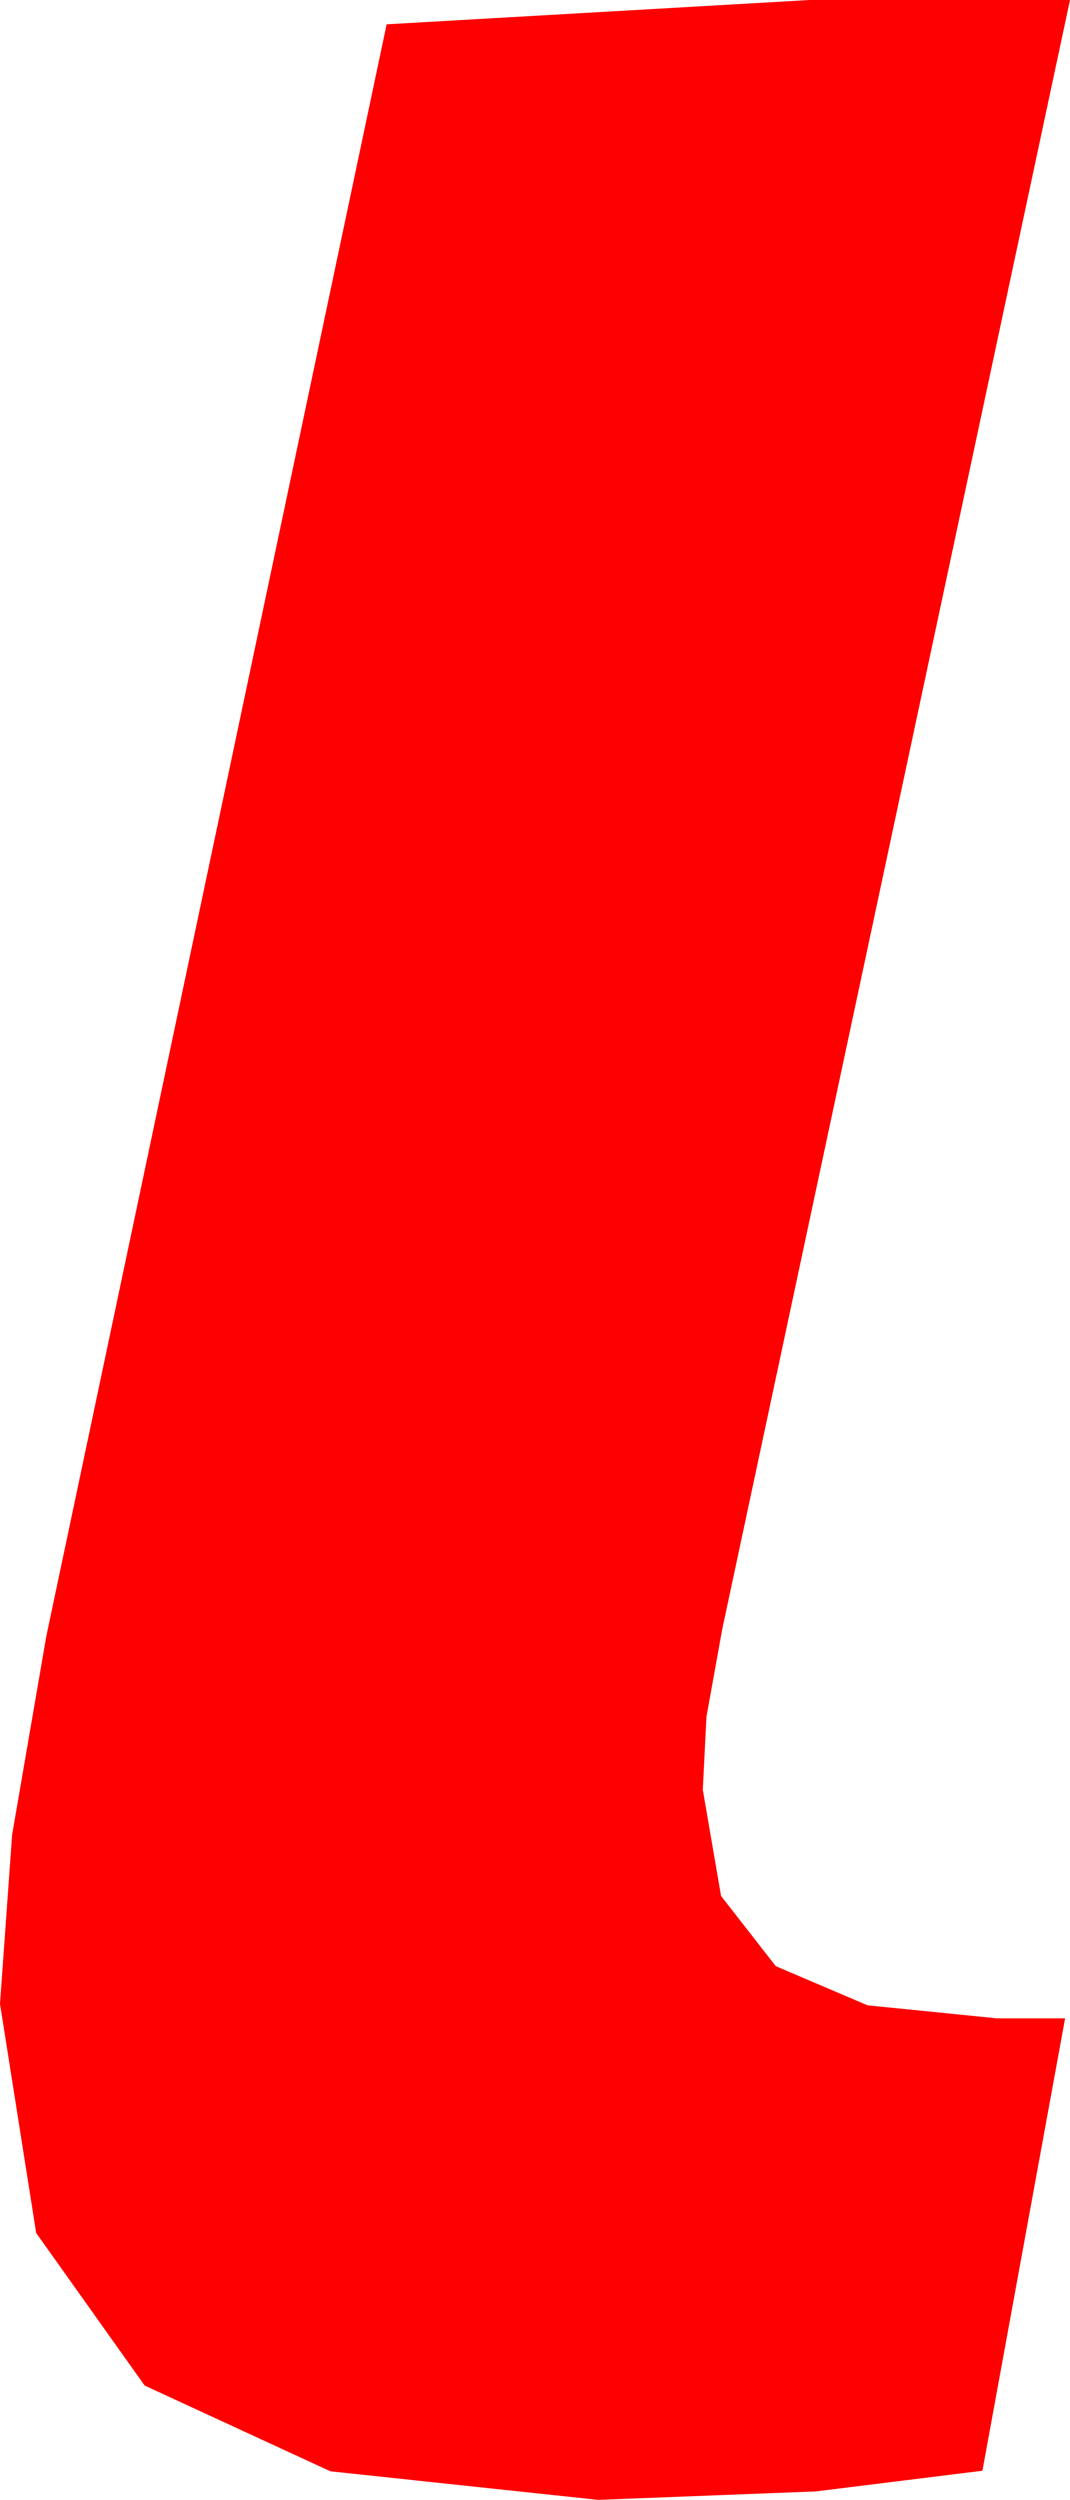 <?xml version="1.0" encoding="utf-8"?>
<!DOCTYPE svg PUBLIC "-//W3C//DTD SVG 1.1//EN" "http://www.w3.org/Graphics/SVG/1.1/DTD/svg11.dtd">
<svg width="12.891" height="30.117" xmlns="http://www.w3.org/2000/svg" xmlns:xlink="http://www.w3.org/1999/xlink" xmlns:xml="http://www.w3.org/XML/1998/namespace" version="1.1">
  <g>
    <g>
      <path style="fill:#FF0000;fill-opacity:1" d="M9.756,0L12.891,0 8.701,19.629 8.511,20.684 8.467,21.562 8.687,22.841 9.346,23.687 10.452,24.159 12.012,24.316 12.832,24.316 11.836,29.766 9.829,30.015 7.207,30.117 3.981,29.773 1.743,28.74 0.436,26.902 0,24.141 0.146,22.104 0.557,19.717 4.658,0.293 9.756,0z" />
    </g>
  </g>
</svg>